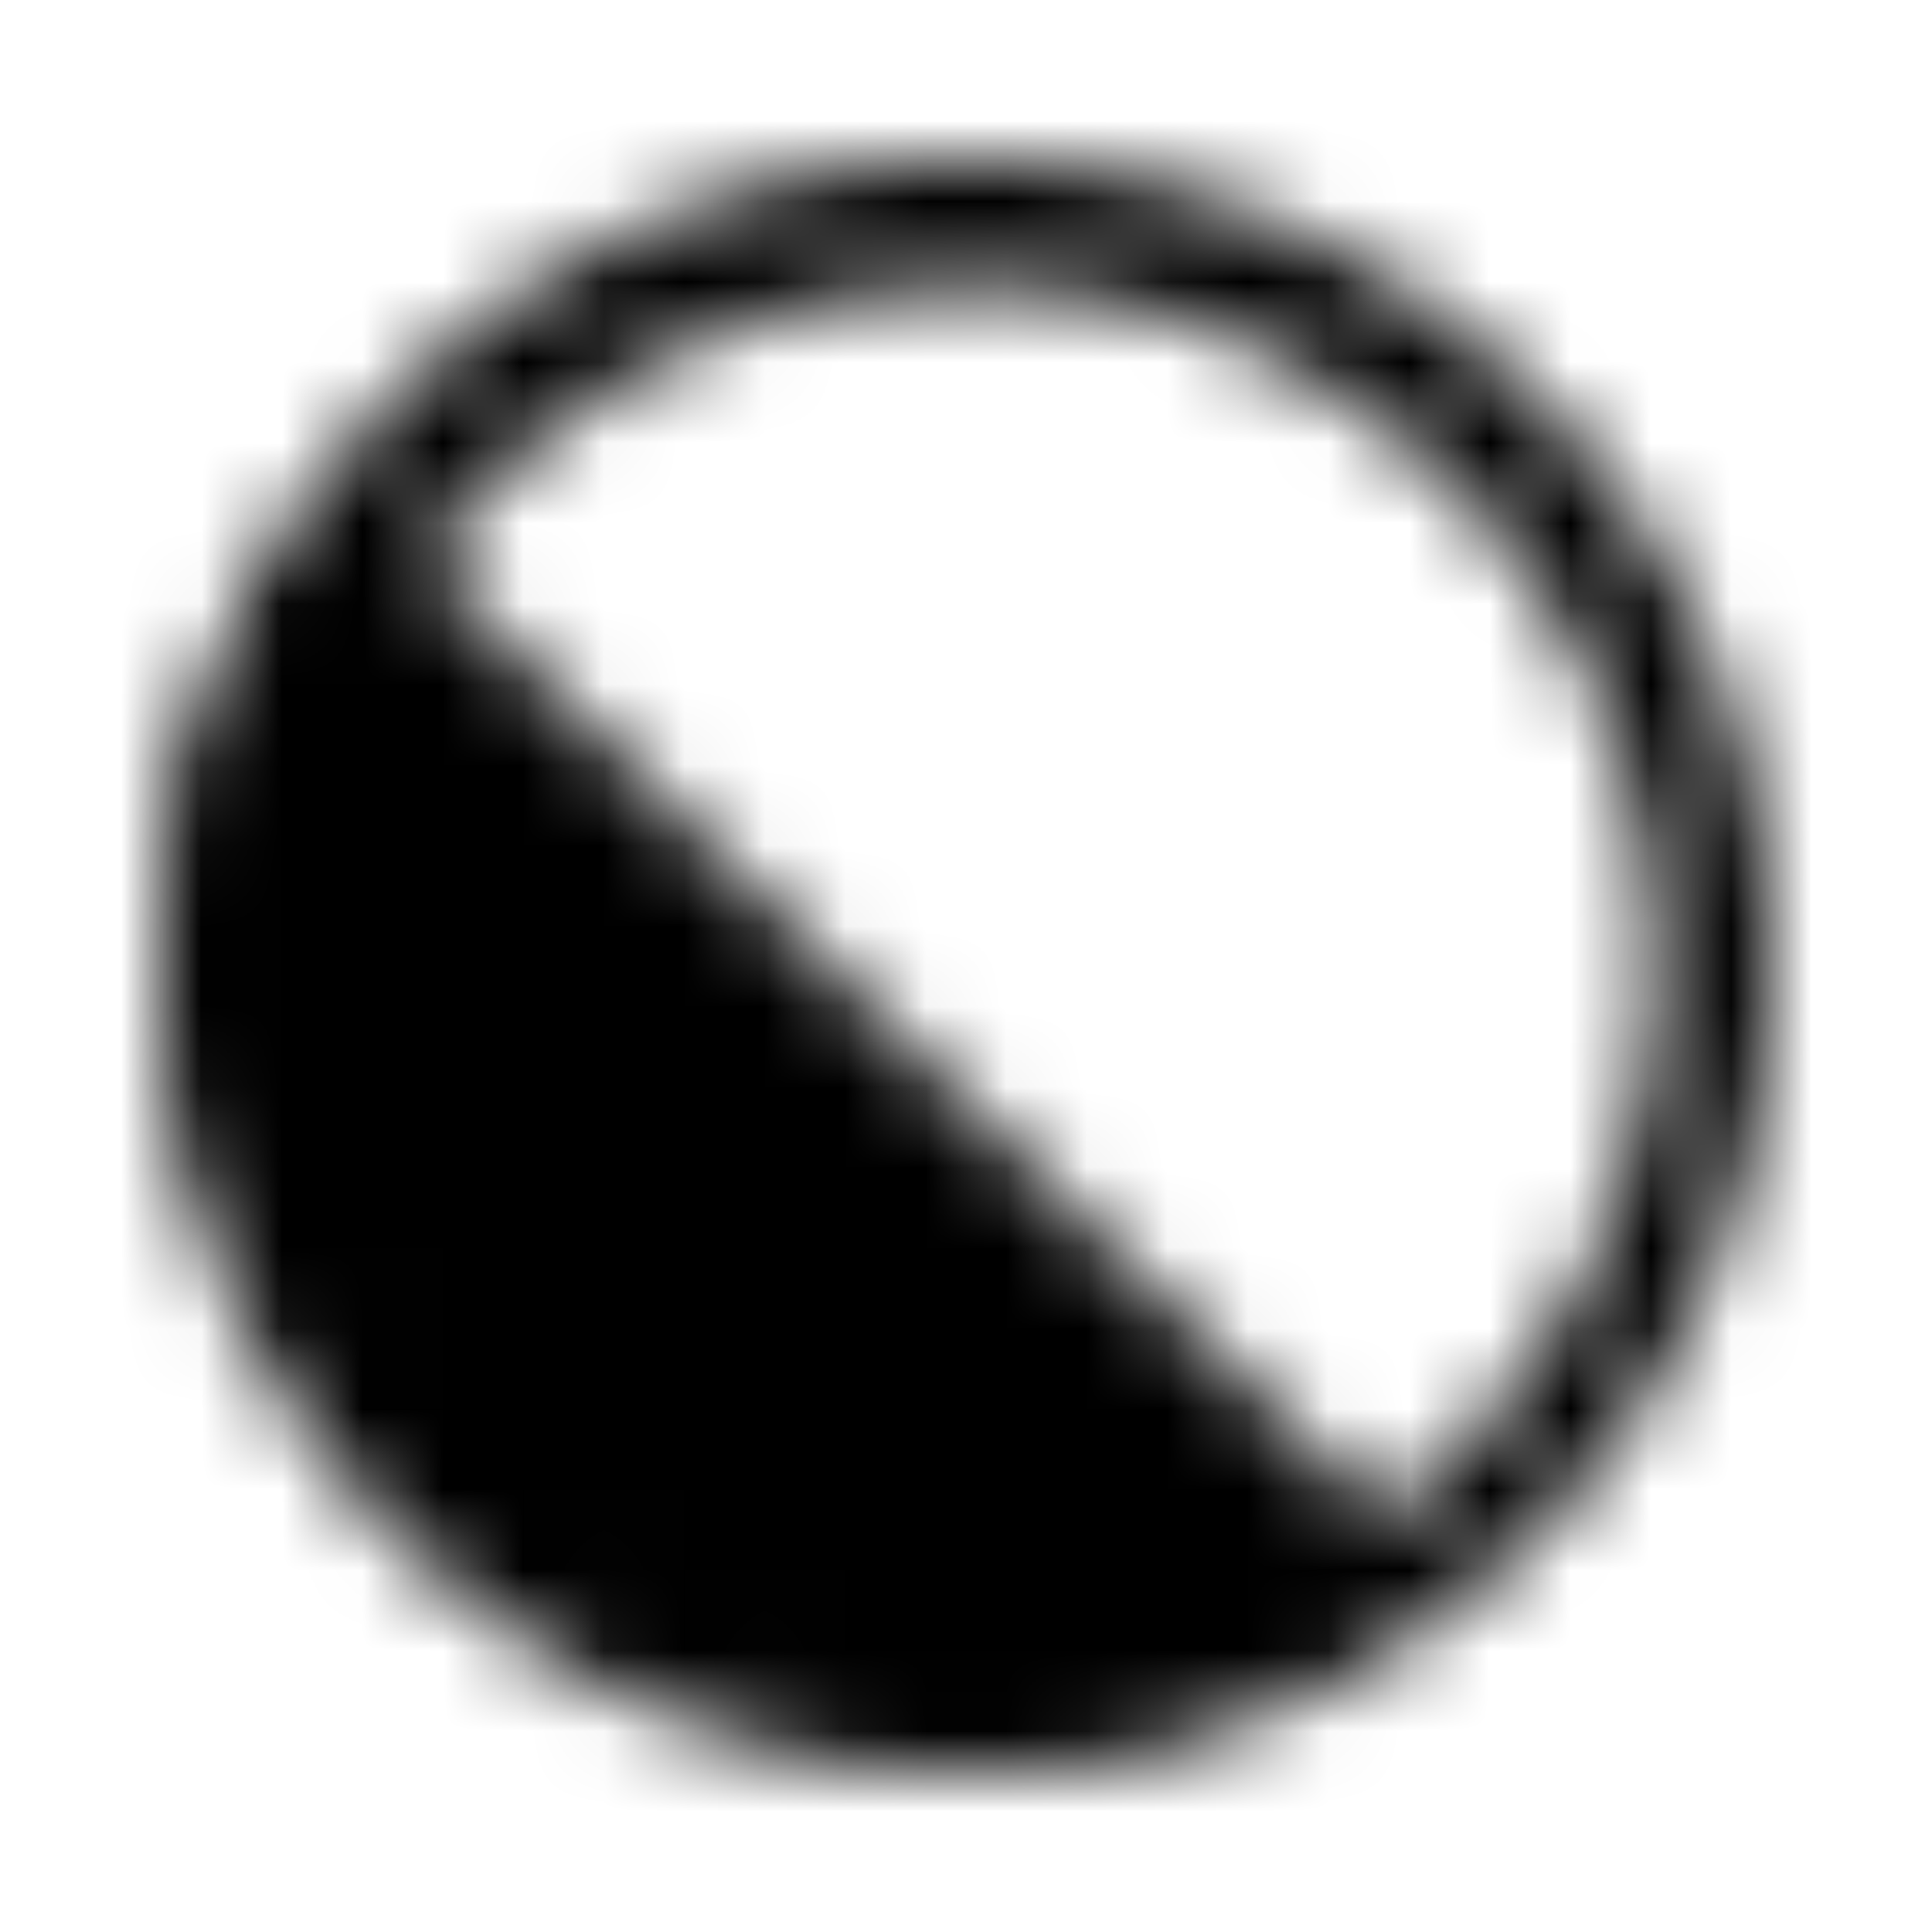 <svg xmlns="http://www.w3.org/2000/svg" fill="none" viewBox="0 0 24 24" class="Icon Icon-dark-mode"><mask id="opo-mask-59821840" width="20" height="20" x="2" y="2" maskUnits="userSpaceOnUse" style="mask-type:alpha"><path fill="currentColor" fill-rule="evenodd" d="M5.99 18.01A8.5 8.5 0 1 0 18.01 5.99 8.5 8.5 0 0 0 5.99 18.01m-1.061 1.061c3.905 3.905 10.237 3.905 14.142 0s3.905-10.237 0-14.142-10.237-3.905-14.142 0-3.905 10.237 0 14.142" clip-rule="evenodd"/><path fill="currentColor" d="M17.65 19.358c-3.154 3.153-8.673 2.746-12.327-.909S1.26 9.276 4.414 6.123z"/></mask><g mask="url(#opo-mask-59821840)"><path fill="currentColor" d="M0 0h24v24H0z"/></g></svg>